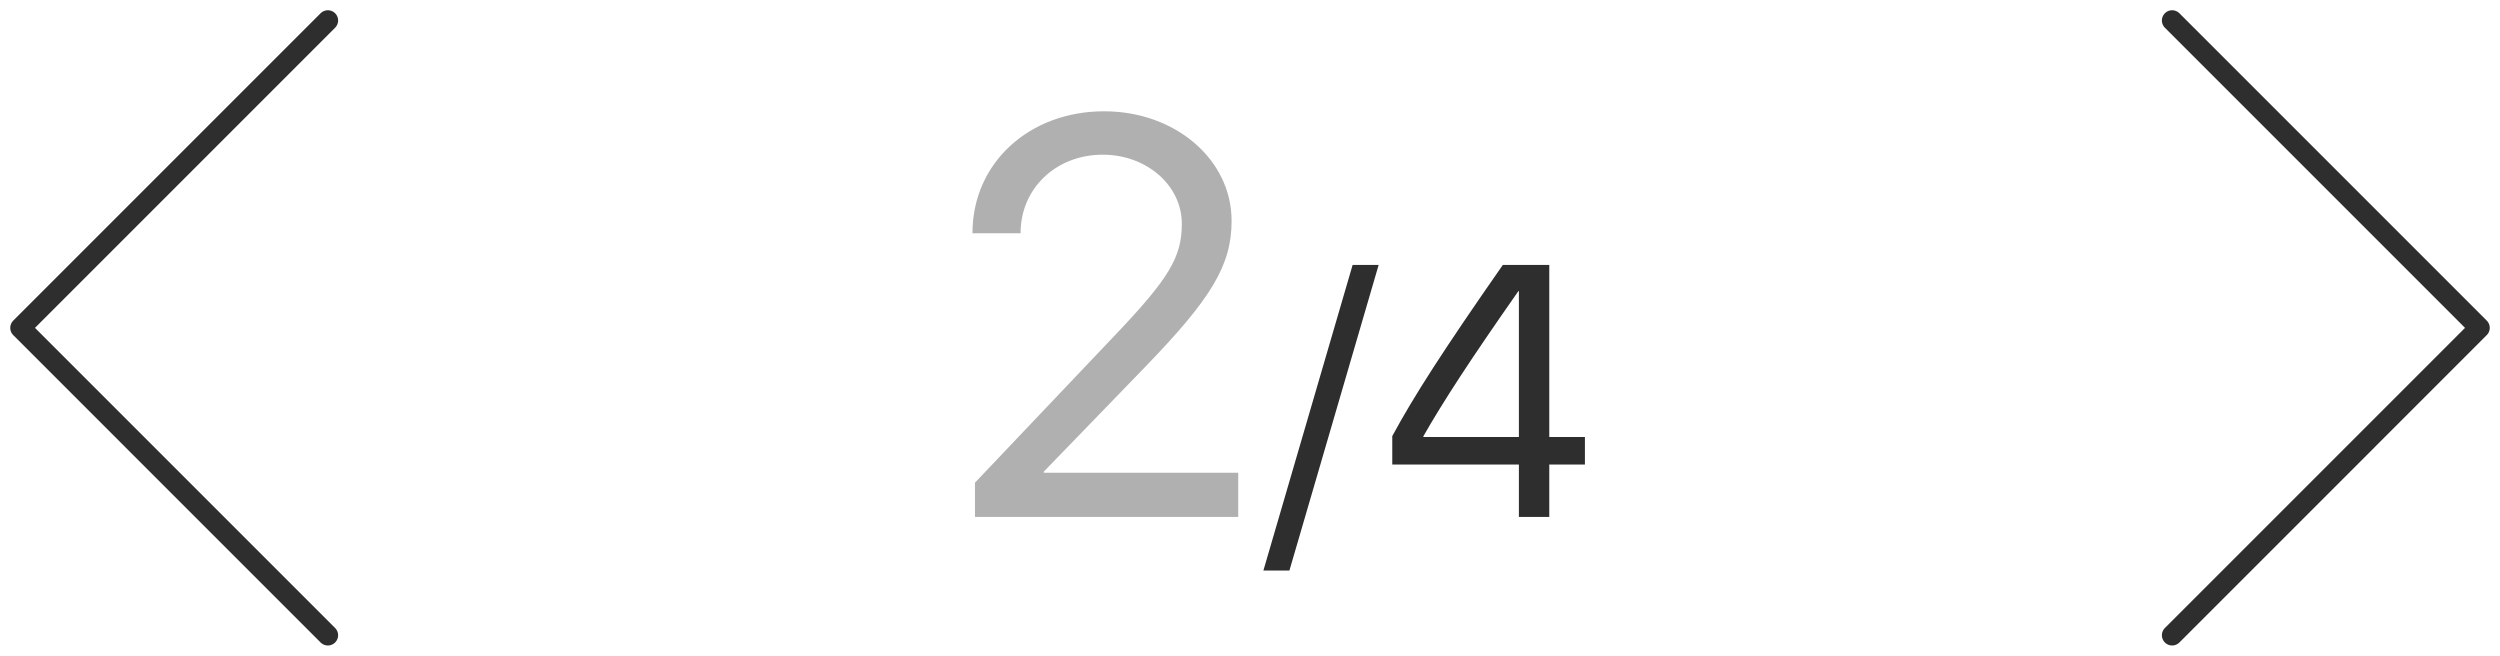 <svg width="122" height="32" viewBox="0 0 122 32" fill="none" xmlns="http://www.w3.org/2000/svg">
<path d="M16 31L1 16L16 1" stroke="#2E2E2E" stroke-linecap="round" stroke-linejoin="round"/>
<path d="M47.457 11.368V11.382H49.805V11.368C49.805 9.196 51.533 7.549 53.813 7.549C55.959 7.549 57.673 9.047 57.673 10.923C57.673 12.542 57.052 13.582 54.434 16.334L47.579 23.554V25.227H60.425V23.068H50.939V23.014L55.864 17.927C59.117 14.566 60.102 12.947 60.102 10.775C60.102 7.792 57.362 5.431 53.881 5.431C50.21 5.431 47.457 7.968 47.457 11.368Z" fill="#B0B0B0"/>
<path d="M62.923 27.843L67.278 12.929H66.008L61.653 27.843H62.923ZM74.122 25.227H75.605V22.67H77.344V21.324H75.605V12.929H73.338C70.432 17.096 68.992 19.338 67.943 21.281V22.67H74.122V25.227ZM69.46 21.29C70.432 19.585 71.77 17.531 74.097 14.207H74.122V21.324H69.46V21.29Z" fill="#2E2E2E"/>
<path d="M106 31L121 16L106 1" stroke="#2E2E2E" stroke-linecap="round" stroke-linejoin="round"/>
</svg>
